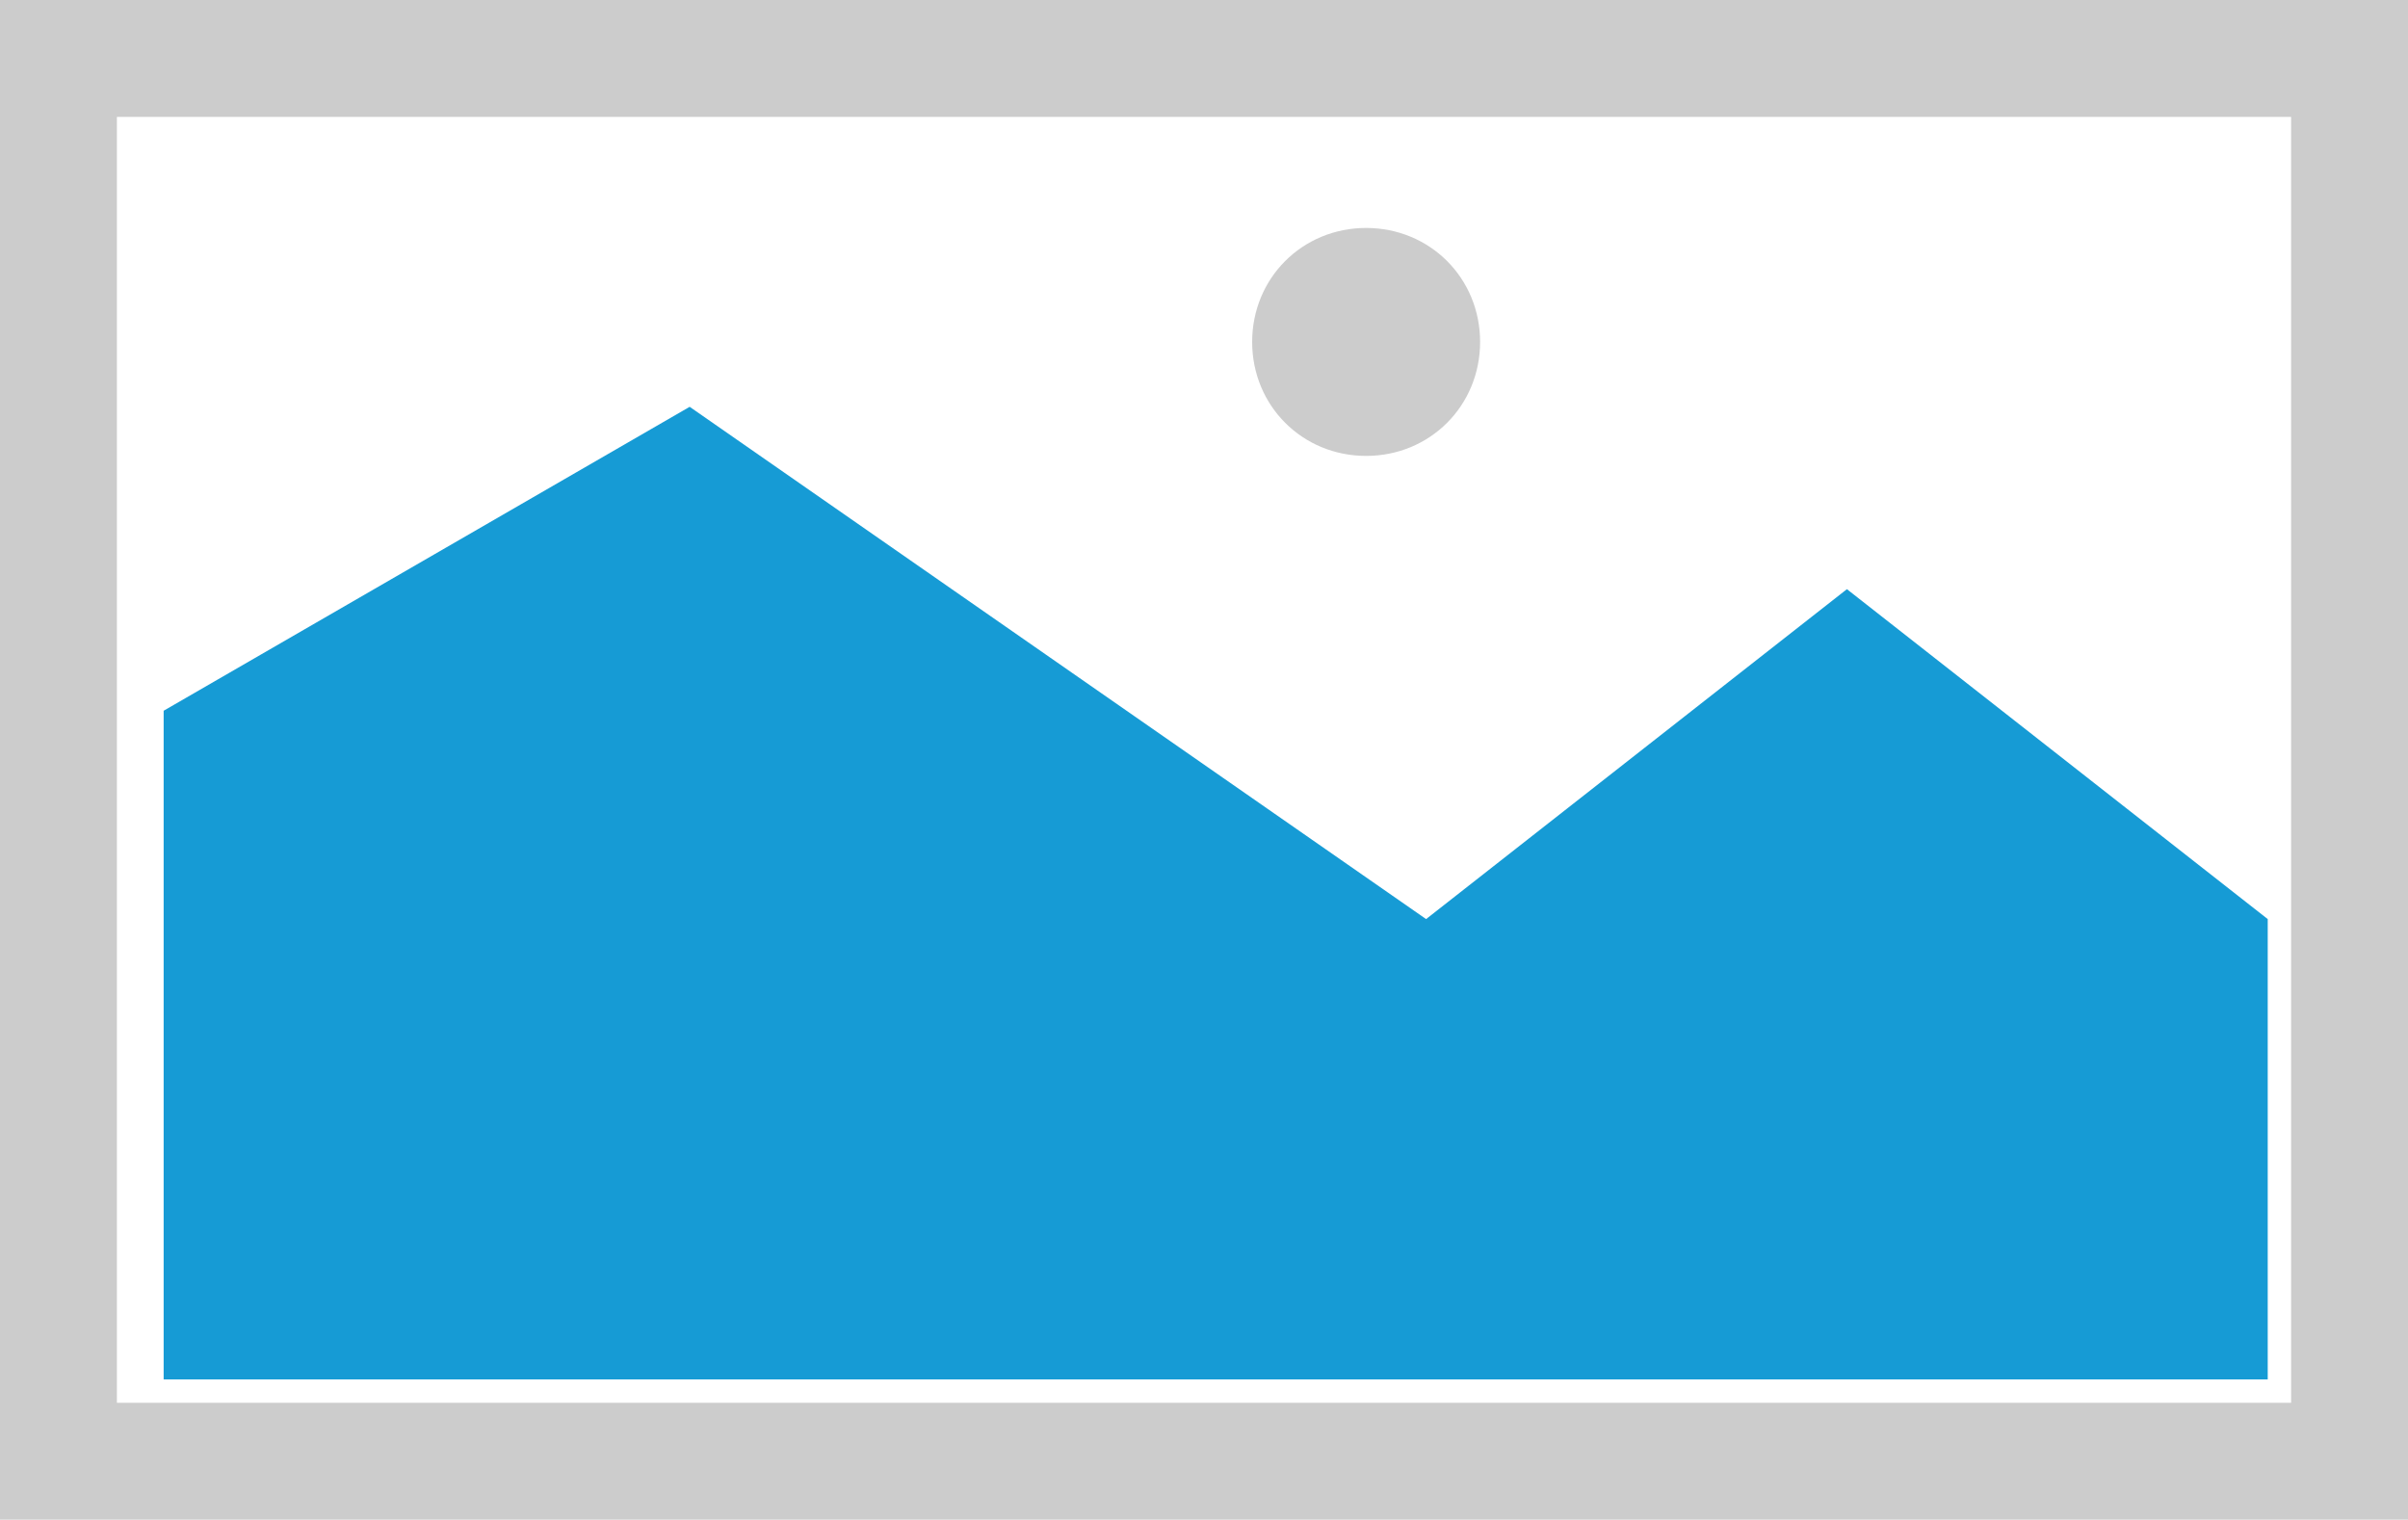 ﻿<?xml version="1.0" encoding="utf-8"?>
<svg version="1.1" xmlns:xlink="http://www.w3.org/1999/xlink" width="103px" height="65px" xmlns="http://www.w3.org/2000/svg">
  <g transform="matrix(1 0 0 1 -1268 -402 )">
    <path d="M 1268 402  L 1371 402  L 1371 467  L 1268 467  L 1268 402  " fill-rule="nonzero" fill="#cccccc" stroke="none" />
    <path d="M 1273 407  L 1366 407  L 1366 462  L 1273 462  L 1273 407  " fill-rule="nonzero" fill="#ffffff" stroke="none" />
    <path d="M 1326.435 421.5  C 1323.705 421.5  1321.56 419.355  1321.56 416.625  C 1321.56 413.895  1323.705 411.75  1326.435 411.75  C 1329.165 411.75  1331.31 413.895  1331.31 416.625  C 1331.31 419.355  1329.165 421.5  1326.435 421.5  " fill-rule="nonzero" fill="#cccccc" stroke="none" />
    <path d="M 1275 461  L 1275 432.4  L 1297.5 419.4  L 1329 441.311  L 1347 427.2  L 1365 441.311  L 1365 461  L 1275 461  " fill-rule="nonzero" fill="#169bd5" stroke="none" />
  </g>
</svg>
